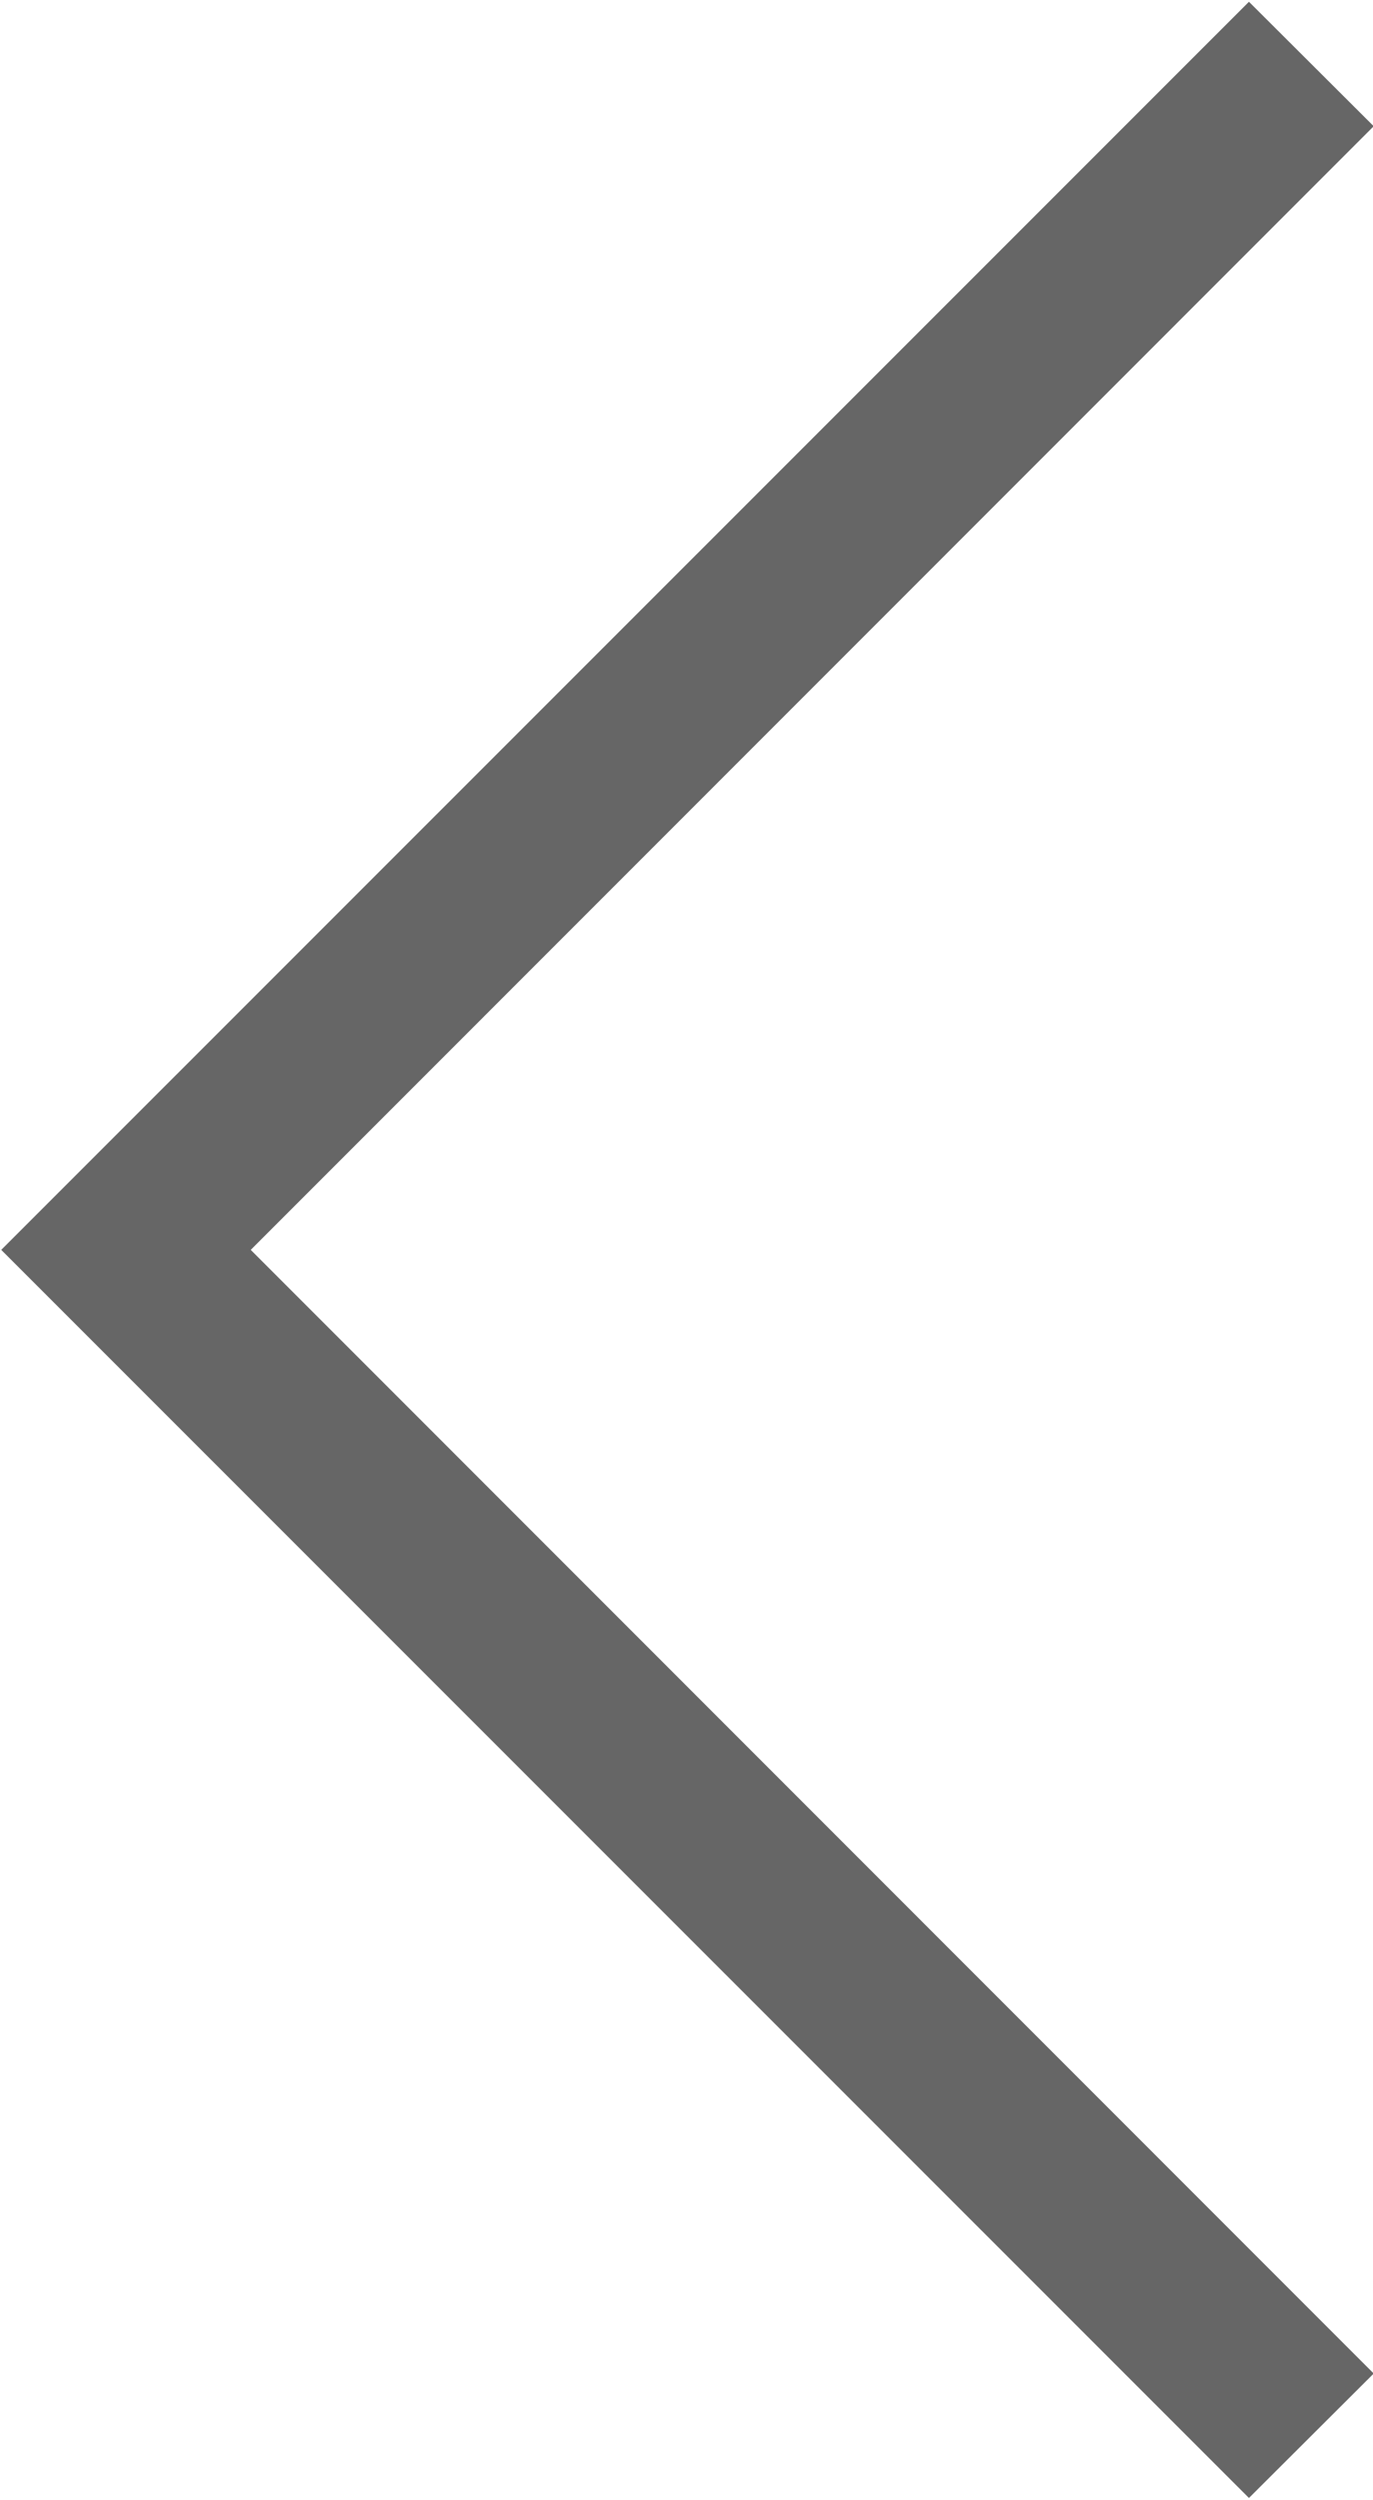 <svg xmlns="http://www.w3.org/2000/svg" width="15.562" height="28.32" viewBox="0 0 15.562 28.32">
  <defs>
    <style>
      .cls-1 {
        fill: #666;
        fill-rule: evenodd;
      }
    </style>
  </defs>
  <path id="icon_arrow_ingresar_left.svg" class="cls-1" d="M588.539,2712.73l-1.414,1.41L572.983,2700l14.142-14.14,1.414,1.41L575.811,2700Z" transform="translate(-572.969 -2685.84)"/>
</svg>
